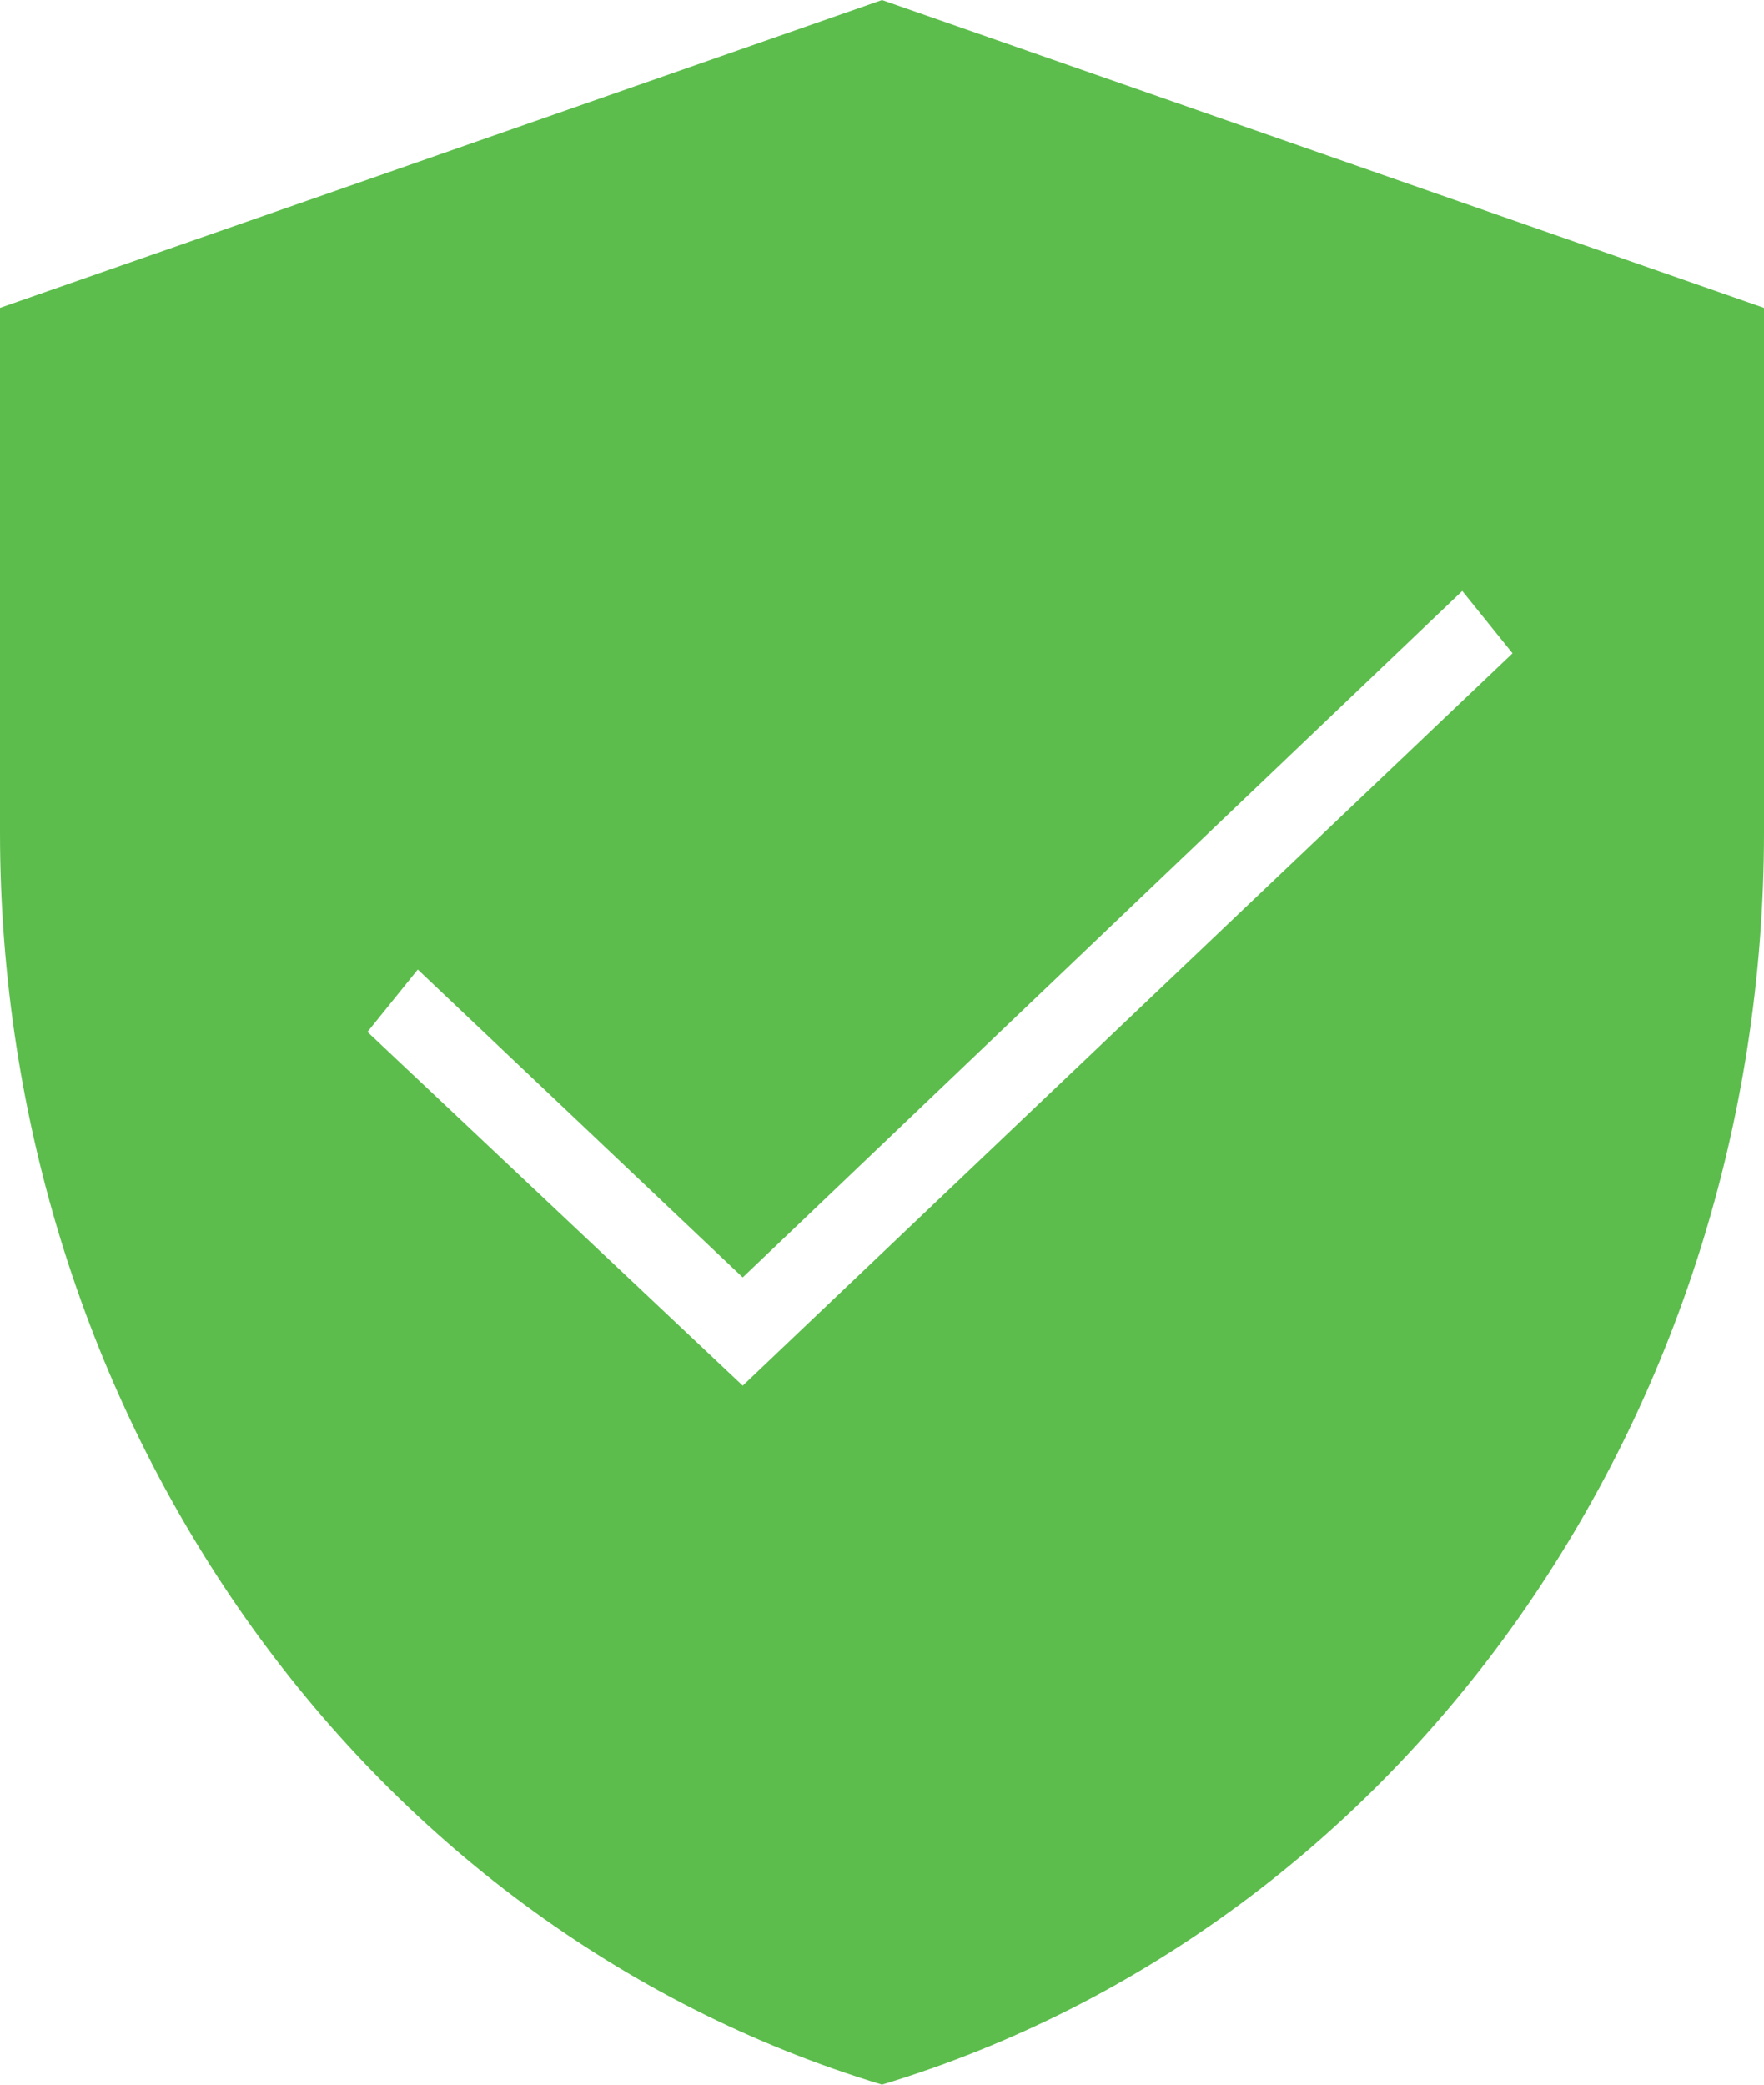 <svg width="44" height="52" fill="none" xmlns="http://www.w3.org/2000/svg"><path d="M22 0L0 7.68v13.08C0 35.288 8.974 48.056 22 52c13.026-3.944 22-16.71 22-31.241V7.68L22 0zm-3.474 34.563l-9.36-8.823 1.255-1.556 8.105 7.68L36.474 14.74l1.254 1.556-19.202 18.268z" fill="#5CBD4C"/></svg>
